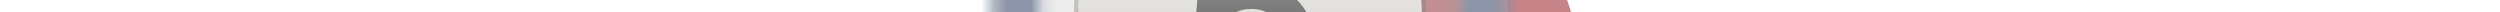<svg width="200" height="1" viewBox="0 0 200 1" fill="none" xmlns="http://www.w3.org/2000/svg">
  <g opacity="0.6" clip-path="url(#clip0_507_8051)">
    <g filter="url(#filter0_f_507_8051)">
      <g filter="url(#filter1_bddddi_507_8051)">
        <circle cx="100" cy="1" r="20.625" fill="#A03239" />
      </g>
      <mask
        id="mask0_507_8051"
        style="mask-type: alpha"
        maskUnits="userSpaceOnUse"
        x="79"
        y="-20"
        width="42"
        height="42"
      >
        <circle cx="100" cy="1" r="18.734" stroke="black" stroke-width="3.781" stroke-linecap="round" />
      </mask>
      <g mask="url(#mask0_507_8051)">
        <rect x="94.156" y="-25.469" width="12.031" height="52.594" fill="#B1A26D" />
        <rect
          x="126.469"
          y="-4.5"
          width="10.656"
          height="52.594"
          transform="rotate(90 126.469 -4.5)"
          fill="#B1A26D"
        />
        <path d="M100.344 -22.375V23.688" stroke="#2B3F67" stroke-width="3.438" />
        <path d="M123.375 0.656L77.312 0.656" stroke="#2B3F67" stroke-width="3.438" />
        <path d="M116.629 -15.629L84.058 16.942" stroke="#2B3F67" stroke-width="1.719" />
        <path d="M116.629 16.942L84.058 -15.629" stroke="#2B3F67" stroke-width="1.719" />
      </g>
      <circle cx="100" cy="1" r="13.75" fill="#E7E6DE" />
      <circle
        cx="100"
        cy="1"
        r="13.922"
        stroke="black"
        stroke-opacity="0.36"
        stroke-width="0.344"
        stroke-linecap="round"
      />
      <g style="mix-blend-mode: overlay" filter="url(#filter2_i_507_8051)">
        <circle cx="100" cy="1" r="20.625" fill="url(#paint0_linear_507_8051)" fill-opacity="0.25" />
      </g>
      <circle
        cx="100"
        cy="1"
        r="20.336"
        stroke="url(#paint1_angular_507_8051)"
        stroke-width="0.688"
        stroke-linecap="round"
      />
      <path
        d="M100.084 7.842C99.052 7.842 98.163 7.638 97.419 7.23C96.688 6.822 96.124 6.282 95.728 5.61C95.344 4.926 95.151 4.182 95.151 3.378H97.618C97.618 3.834 97.719 4.236 97.924 4.584C98.139 4.932 98.433 5.208 98.805 5.412C99.177 5.604 99.609 5.7 100.102 5.7C100.618 5.7 101.062 5.592 101.434 5.376C101.806 5.16 102.088 4.866 102.28 4.494C102.484 4.122 102.586 3.696 102.586 3.216C102.586 2.748 102.484 2.328 102.28 1.956C102.088 1.572 101.806 1.272 101.434 1.056C101.074 0.828 100.636 0.714 100.12 0.714C99.688 0.714 99.279 0.798 98.895 0.966C98.511 1.134 98.212 1.356 97.996 1.632H95.638L96.303 -5.64H103.918V-3.462H97.419L98.32 -4.164L97.888 0.372L97.275 0.192C97.624 -0.204 98.049 -0.534 98.553 -0.798C99.058 -1.062 99.694 -1.194 100.462 -1.194C101.434 -1.194 102.262 -0.996 102.946 -0.6C103.63 -0.204 104.152 0.324 104.512 0.984C104.872 1.632 105.052 2.34 105.052 3.108V3.342C105.052 4.122 104.86 4.854 104.476 5.538C104.092 6.222 103.528 6.78 102.784 7.212C102.052 7.632 101.152 7.842 100.084 7.842Z"
        fill="url(#paint2_linear_507_8051)"
      />
    </g>
  </g>
  <defs>
    <filter
      id="filter0_f_507_8051"
      x="66"
      y="-33"
      width="68"
      height="68"
      filterUnits="userSpaceOnUse"
      color-interpolation-filters="sRGB"
    >
      <feFlood flood-opacity="0" result="BackgroundImageFix" />
      <feBlend mode="normal" in="SourceGraphic" in2="BackgroundImageFix" result="shape" />
      <feGaussianBlur stdDeviation="6" result="effect1_foregroundBlur_507_8051" />
    </filter>
    <filter
      id="filter1_bddddi_507_8051"
      x="74.562"
      y="-24.438"
      width="51.013"
      height="51.013"
      filterUnits="userSpaceOnUse"
      color-interpolation-filters="sRGB"
    >
      <feFlood flood-opacity="0" result="BackgroundImageFix" />
      <feGaussianBlur in="BackgroundImageFix" stdDeviation="2.406" />
      <feComposite in2="SourceAlpha" operator="in" result="effect1_backgroundBlur_507_8051" />
      <feColorMatrix
        in="SourceAlpha"
        type="matrix"
        values="0 0 0 0 0 0 0 0 0 0 0 0 0 0 0 0 0 0 127 0"
        result="hardAlpha"
      />
      <feOffset />
      <feGaussianBlur stdDeviation="0.495" />
      <feColorMatrix type="matrix" values="0 0 0 0 0 0 0 0 0 0 0 0 0 0 0 0 0 0 0.25 0" />
      <feBlend mode="normal" in2="effect1_backgroundBlur_507_8051" result="effect2_dropShadow_507_8051" />
      <feColorMatrix
        in="SourceAlpha"
        type="matrix"
        values="0 0 0 0 0 0 0 0 0 0 0 0 0 0 0 0 0 0 127 0"
        result="hardAlpha"
      />
      <feOffset dx="0.99" dy="0.99" />
      <feGaussianBlur stdDeviation="0.495" />
      <feColorMatrix type="matrix" values="0 0 0 0 0 0 0 0 0 0 0 0 0 0 0 0 0 0 0.22 0" />
      <feBlend mode="normal" in2="effect2_dropShadow_507_8051" result="effect3_dropShadow_507_8051" />
      <feColorMatrix
        in="SourceAlpha"
        type="matrix"
        values="0 0 0 0 0 0 0 0 0 0 0 0 0 0 0 0 0 0 127 0"
        result="hardAlpha"
      />
      <feOffset dx="1.98" dy="1.98" />
      <feGaussianBlur stdDeviation="0.495" />
      <feColorMatrix type="matrix" values="0 0 0 0 0 0 0 0 0 0 0 0 0 0 0 0 0 0 0.13 0" />
      <feBlend mode="normal" in2="effect3_dropShadow_507_8051" result="effect4_dropShadow_507_8051" />
      <feColorMatrix
        in="SourceAlpha"
        type="matrix"
        values="0 0 0 0 0 0 0 0 0 0 0 0 0 0 0 0 0 0 127 0"
        result="hardAlpha"
      />
      <feOffset dx="2.97" dy="2.97" />
      <feGaussianBlur stdDeviation="0.99" />
      <feColorMatrix type="matrix" values="0 0 0 0 0 0 0 0 0 0 0 0 0 0 0 0 0 0 0.04 0" />
      <feBlend mode="normal" in2="effect4_dropShadow_507_8051" result="effect5_dropShadow_507_8051" />
      <feBlend mode="normal" in="SourceGraphic" in2="effect5_dropShadow_507_8051" result="shape" />
      <feColorMatrix
        in="SourceAlpha"
        type="matrix"
        values="0 0 0 0 0 0 0 0 0 0 0 0 0 0 0 0 0 0 127 0"
        result="hardAlpha"
      />
      <feMorphology radius="0.344" operator="erode" in="SourceAlpha" result="effect6_innerShadow_507_8051" />
      <feOffset />
      <feGaussianBlur stdDeviation="0.344" />
      <feComposite in2="hardAlpha" operator="arithmetic" k2="-1" k3="1" />
      <feColorMatrix type="matrix" values="0 0 0 0 1 0 0 0 0 1 0 0 0 0 1 0 0 0 0.25 0" />
      <feBlend mode="normal" in2="shape" result="effect6_innerShadow_507_8051" />
    </filter>
    <filter
      id="filter2_i_507_8051"
      x="79.375"
      y="-19.625"
      width="41.25"
      height="41.25"
      filterUnits="userSpaceOnUse"
      color-interpolation-filters="sRGB"
    >
      <feFlood flood-opacity="0" result="BackgroundImageFix" />
      <feBlend mode="normal" in="SourceGraphic" in2="BackgroundImageFix" result="shape" />
      <feColorMatrix
        in="SourceAlpha"
        type="matrix"
        values="0 0 0 0 0 0 0 0 0 0 0 0 0 0 0 0 0 0 127 0"
        result="hardAlpha"
      />
      <feMorphology radius="0.344" operator="erode" in="SourceAlpha" result="effect1_innerShadow_507_8051" />
      <feOffset />
      <feGaussianBlur stdDeviation="0.344" />
      <feComposite in2="hardAlpha" operator="arithmetic" k2="-1" k3="1" />
      <feColorMatrix type="matrix" values="0 0 0 0 1 0 0 0 0 1 0 0 0 0 1 0 0 0 0.25 0" />
      <feBlend mode="normal" in2="shape" result="effect1_innerShadow_507_8051" />
    </filter>
    <linearGradient
      id="paint0_linear_507_8051"
      x1="100"
      y1="-19.625"
      x2="100"
      y2="21.625"
      gradientUnits="userSpaceOnUse"
    >
      <stop stop-color="white" />
      <stop offset="1" />
    </linearGradient>
    <radialGradient
      id="paint1_angular_507_8051"
      cx="0"
      cy="0"
      r="1"
      gradientUnits="userSpaceOnUse"
      gradientTransform="translate(100 1) rotate(90) scale(20.68)"
    >
      <stop offset="0.227" stop-color="white" stop-opacity="0" />
      <stop offset="0.365" stop-color="white" />
      <stop offset="0.538" stop-color="white" stop-opacity="0" />
      <stop offset="0.784" stop-color="white" stop-opacity="0" />
      <stop offset="0.872" stop-color="white" stop-opacity="0.47" />
      <stop offset="0.964" stop-color="white" stop-opacity="0" />
    </radialGradient>
    <linearGradient
      id="paint2_linear_507_8051"
      x1="100"
      y1="-1.786"
      x2="100"
      y2="2.857"
      gradientUnits="userSpaceOnUse"
    >
      <stop stop-color="#3D3F40" />
      <stop offset="1" stop-color="#0D0D0D" />
    </linearGradient>
    <clipPath id="clip0_507_8051">
      <rect width="200" height="1" fill="white" />
    </clipPath>
  </defs>
</svg>
